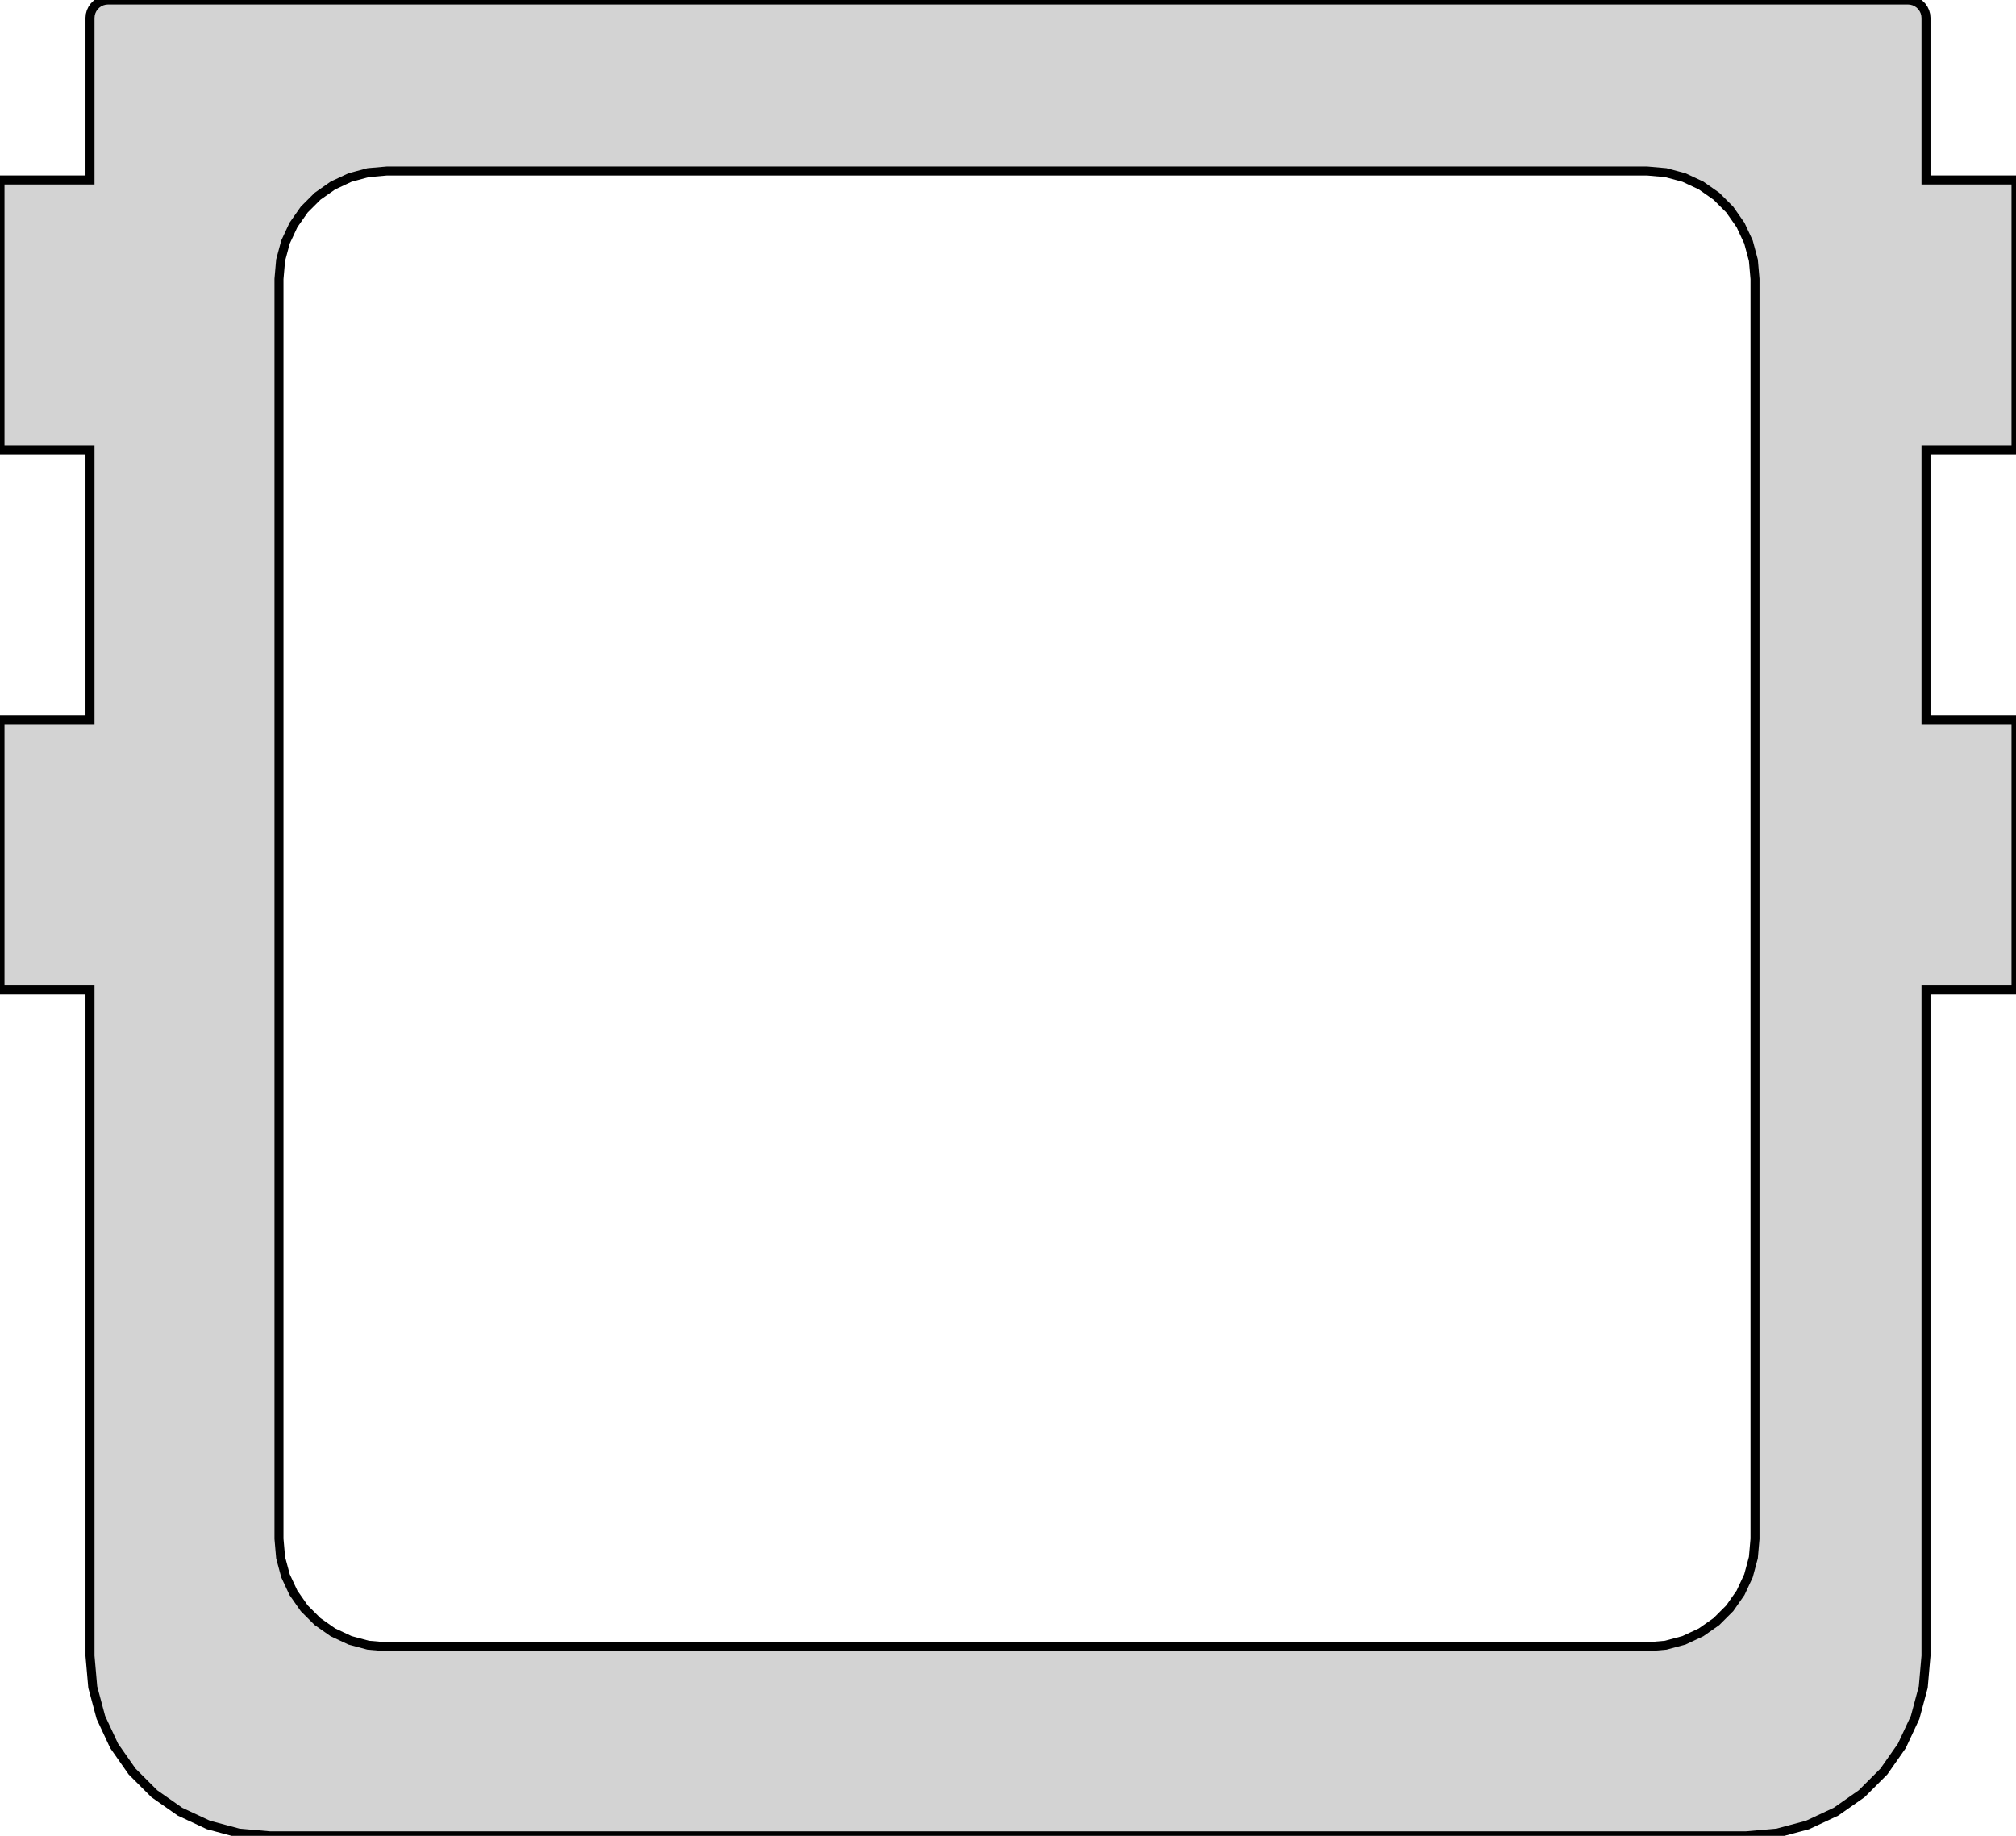 <?xml version="1.0" standalone="no"?>
<!DOCTYPE svg PUBLIC "-//W3C//DTD SVG 1.1//EN" "http://www.w3.org/Graphics/SVG/1.1/DTD/svg11.dtd">
<svg width="112mm" height="102mm" viewBox="-5 -102 112 102" xmlns="http://www.w3.org/2000/svg" version="1.1">
<title>OpenSCAD Model</title>
<path d="
M 93.737,-0.152 L 95.42,-0.603 L 97,-1.34 L 98.428,-2.34 L 99.66,-3.572 L 100.66,-5
 L 101.397,-6.58 L 101.848,-8.264 L 102,-10 L 102,-47 L 107,-47 L 107,-62
 L 102,-62 L 102,-77 L 107,-77 L 107,-92 L 102,-92 L 102,-101
 L 101.985,-101.174 L 101.94,-101.342 L 101.866,-101.5 L 101.766,-101.643 L 101.643,-101.766 L 101.5,-101.866
 L 101.342,-101.94 L 101.174,-101.985 L 101,-102 L 1,-102 L 0.826,-101.985 L 0.658,-101.94
 L 0.5,-101.866 L 0.357,-101.766 L 0.234,-101.643 L 0.134,-101.5 L 0.06,-101.342 L 0.015,-101.174
 L 0,-101 L 0,-92 L -5,-92 L -5,-77 L 0,-77 L 0,-62
 L -5,-62 L -5,-47 L 0,-47 L 0,-10 L 0.152,-8.264 L 0.603,-6.58
 L 1.34,-5 L 2.34,-3.572 L 3.572,-2.34 L 5,-1.34 L 6.58,-0.603 L 8.264,-0.152
 L 10,-0 L 92,-0 z
M 16.5,-10.5 L 15.458,-10.591 L 14.448,-10.862 L 13.5,-11.304 L 12.643,-11.904 L 11.904,-12.643
 L 11.304,-13.5 L 10.862,-14.448 L 10.591,-15.458 L 10.5,-16.5 L 10.5,-86.5 L 10.591,-87.542
 L 10.862,-88.552 L 11.304,-89.5 L 11.904,-90.357 L 12.643,-91.096 L 13.5,-91.696 L 14.448,-92.138
 L 15.458,-92.409 L 16.5,-92.5 L 86.5,-92.5 L 87.542,-92.409 L 88.552,-92.138 L 89.5,-91.696
 L 90.357,-91.096 L 91.096,-90.357 L 91.696,-89.5 L 92.138,-88.552 L 92.409,-87.542 L 92.5,-86.5
 L 92.5,-16.5 L 92.409,-15.458 L 92.138,-14.448 L 91.696,-13.5 L 91.096,-12.643 L 90.357,-11.904
 L 89.5,-11.304 L 88.552,-10.862 L 87.542,-10.591 L 86.5,-10.5 z
" stroke="black" fill="lightgray" stroke-width="0.5"/>
</svg>
